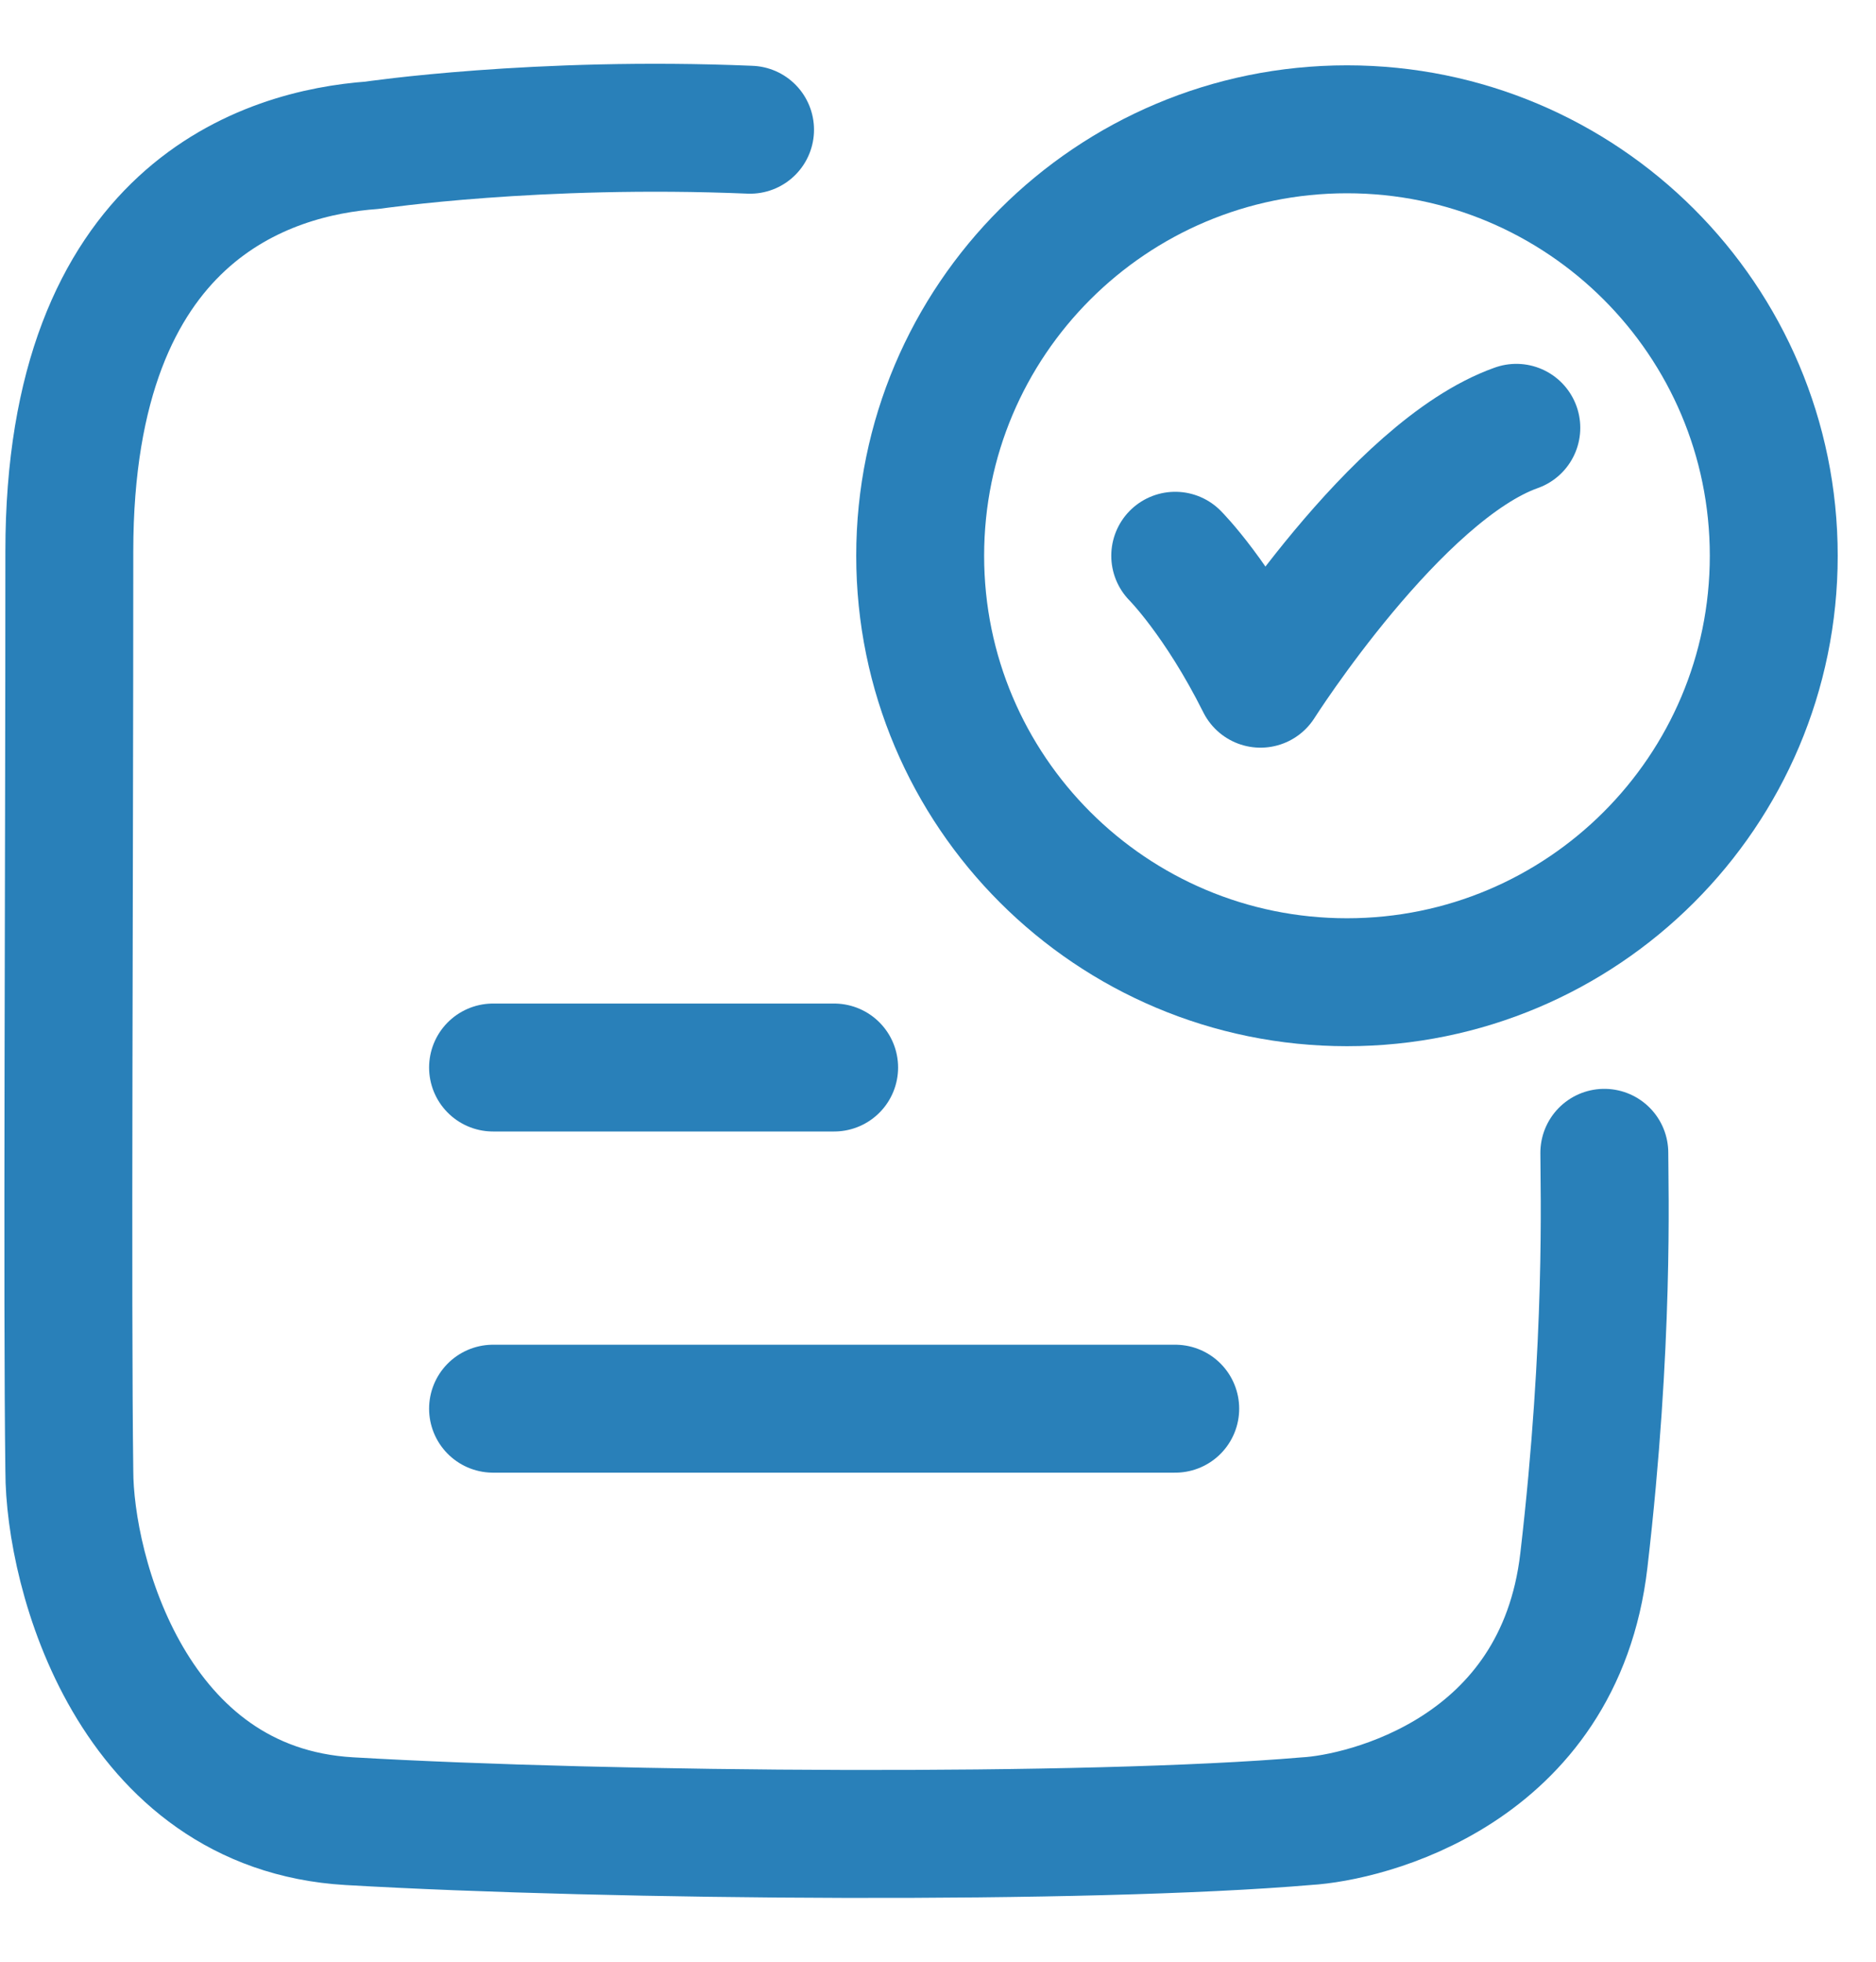 <svg width="22" height="23" viewBox="0 0 22 23" fill="none" xmlns="http://www.w3.org/2000/svg">
<path d="M13.782 6.516C13.782 6.516 14.282 7.016 14.782 8.016C14.782 8.016 16.37 5.516 17.782 5.016" stroke="#2980B9" stroke-width="1.5" stroke-linecap="round" stroke-linejoin="round"/>
<path d="M8.796 1.521C6.298 1.416 4.367 1.703 4.367 1.703C3.149 1.791 0.813 2.474 0.813 6.465C0.813 10.421 0.787 15.299 0.813 17.244C0.813 18.432 1.548 21.203 4.095 21.352C7.189 21.532 12.764 21.571 15.322 21.352C16.006 21.313 18.286 20.776 18.574 18.296C18.873 15.726 18.814 13.941 18.814 13.516" stroke="#2980B9" stroke-width="1.5" stroke-linecap="round" stroke-linejoin="round"/>
<path d="M20.801 6.516C20.801 9.277 18.56 11.516 15.796 11.516C13.032 11.516 10.791 9.277 10.791 6.516C10.791 3.754 13.032 1.516 15.796 1.516C18.56 1.516 20.801 3.754 20.801 6.516Z" stroke="#2980B9" stroke-width="1.5" stroke-linecap="round"/>
<path d="M5.782 12.516H9.782" stroke="#2980B9" stroke-width="1.5" stroke-linecap="round"/>
<path d="M5.782 16.516H13.782" stroke="#2980B9" stroke-width="1.5" stroke-linecap="round"/>
</svg>

